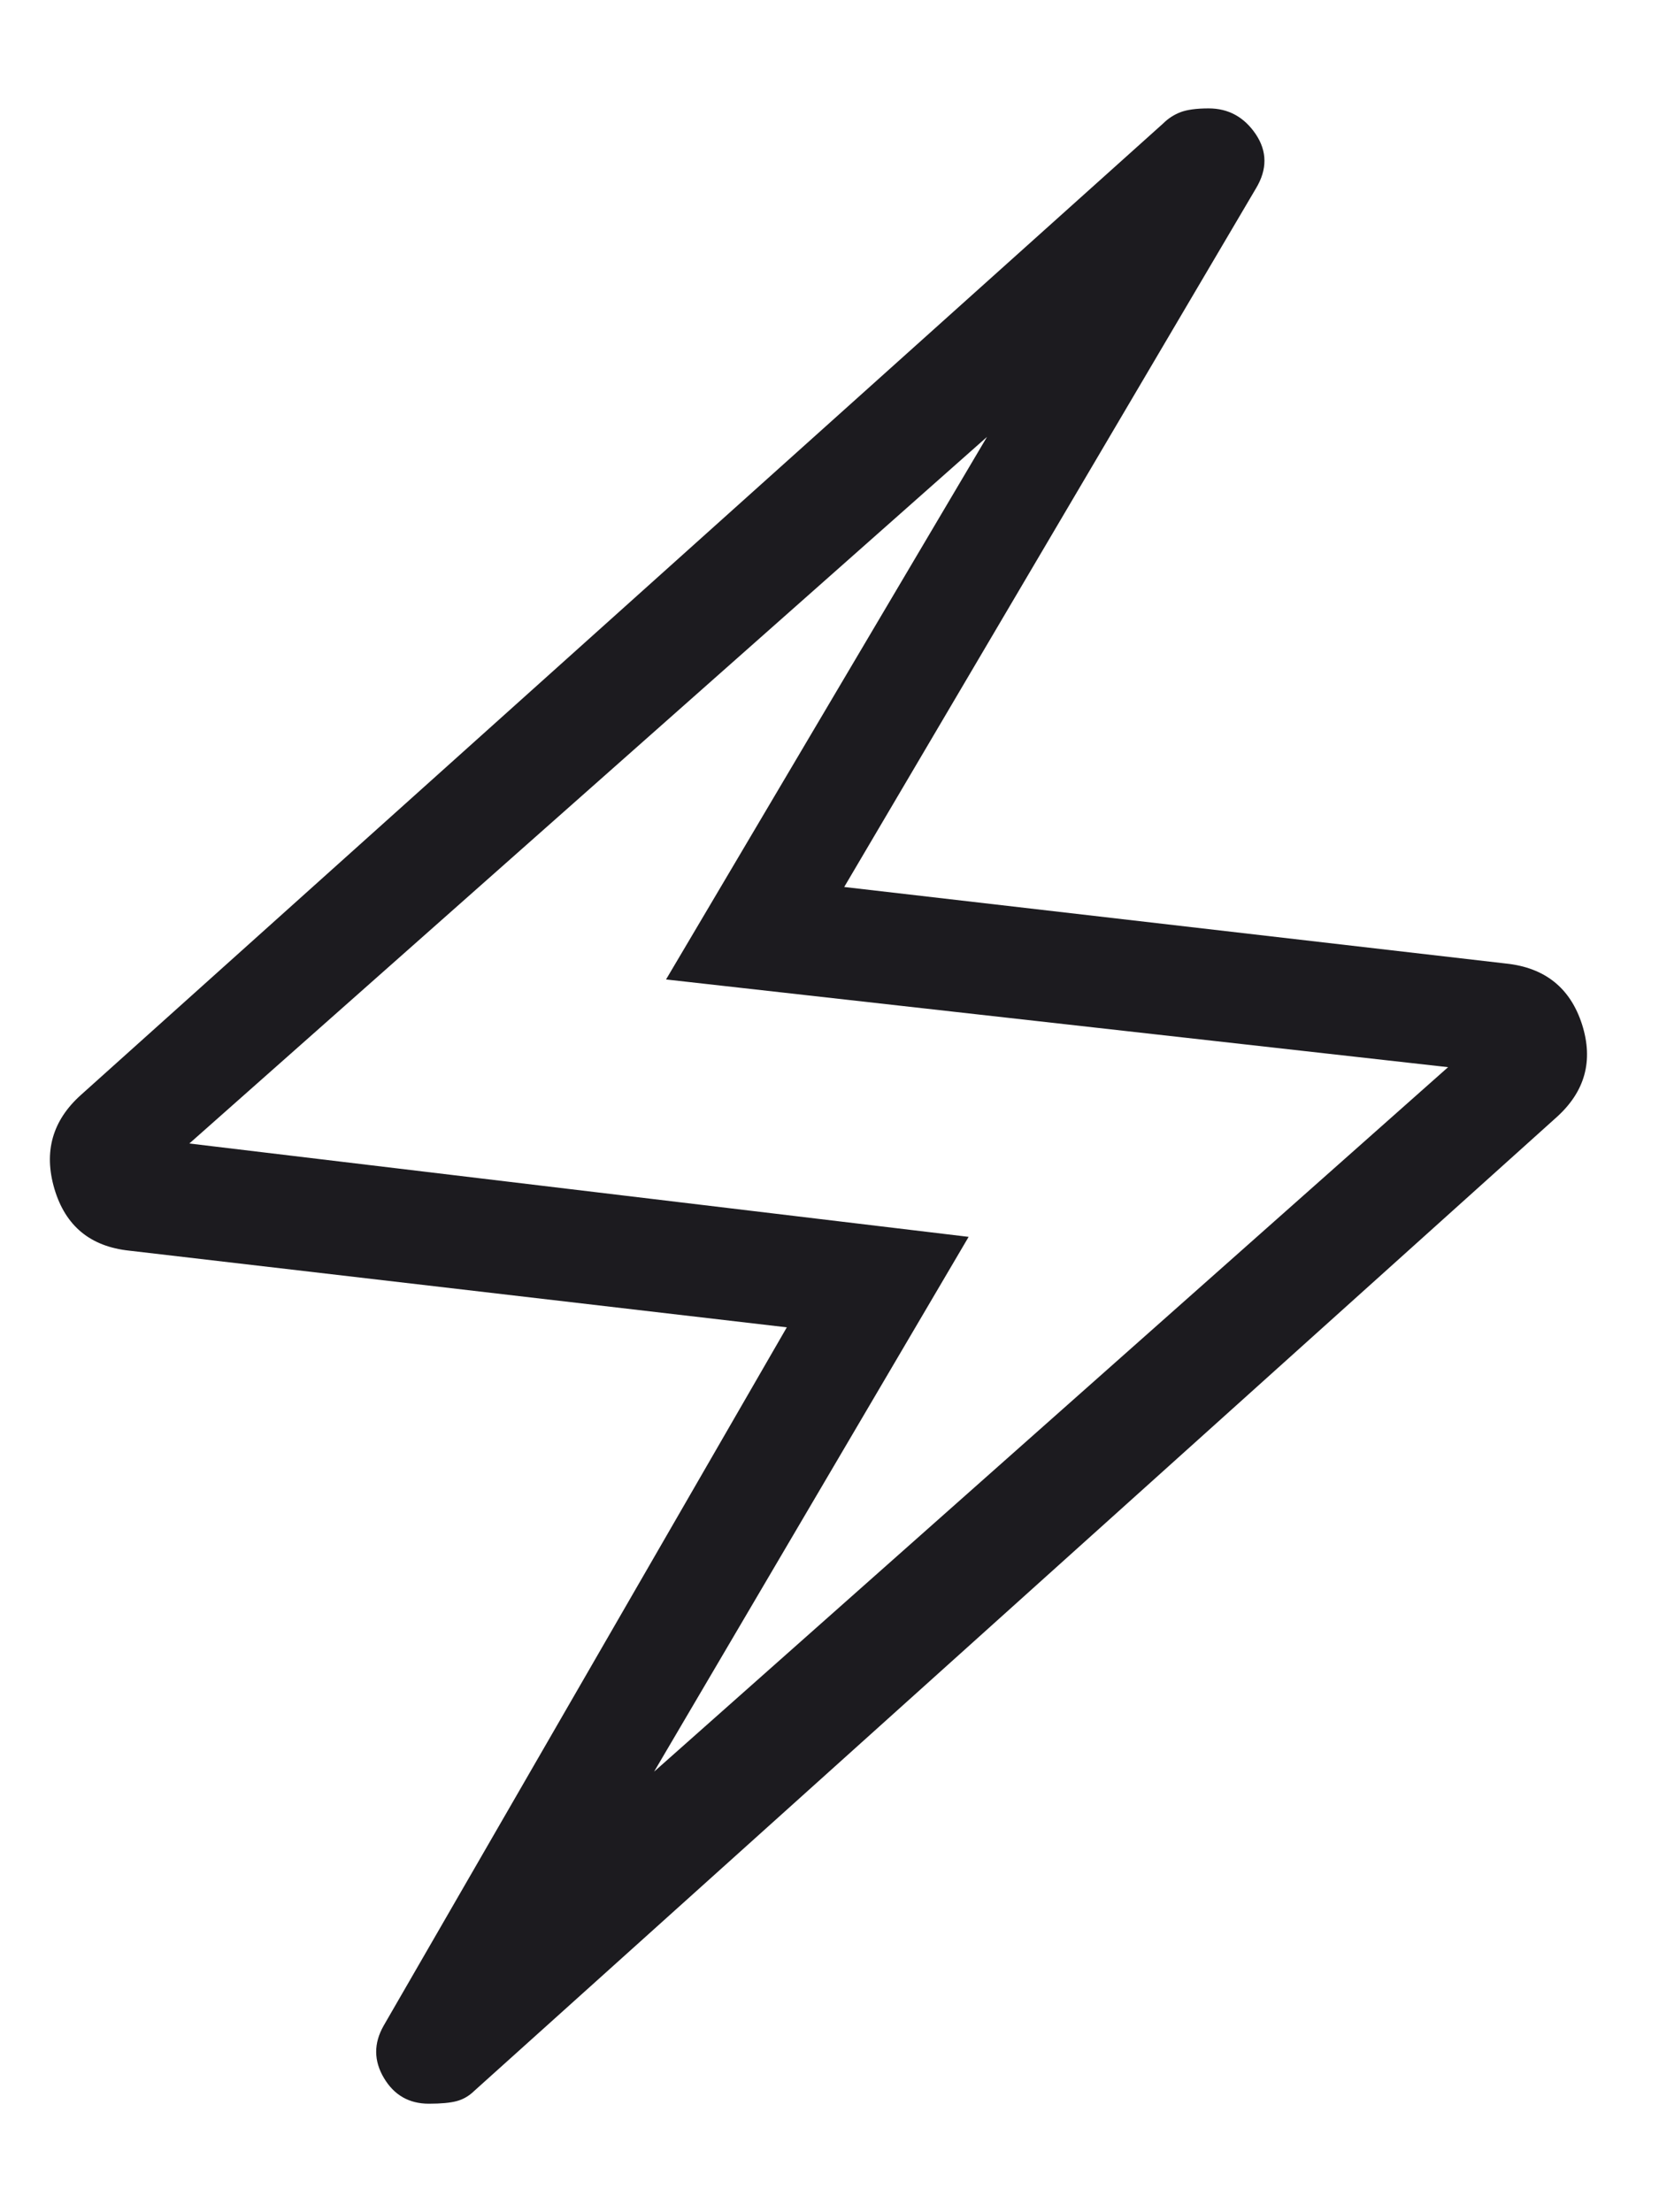<svg width="15" height="20" viewBox="0 0 15 20" fill="none" xmlns="http://www.w3.org/2000/svg">
<path d="M7.114 12L1.17 11.307C0.817 11.27 0.592 11.084 0.492 10.748C0.393 10.412 0.474 10.128 0.735 9.896L10.518 1.115C10.563 1.07 10.615 1.037 10.674 1.014C10.733 0.992 10.817 0.98 10.928 0.98C11.107 0.98 11.249 1.058 11.354 1.213C11.458 1.368 11.459 1.532 11.356 1.703L7.633 8.019L13.616 8.711C13.969 8.748 14.198 8.932 14.304 9.261C14.409 9.591 14.331 9.871 14.07 10.104L4.287 18.904C4.242 18.948 4.19 18.979 4.131 18.995C4.073 19.011 3.988 19.019 3.878 19.019C3.698 19.019 3.563 18.941 3.471 18.786C3.379 18.631 3.378 18.474 3.468 18.315L7.114 12ZM5.914 16.017L13.093 9.648L6.022 8.855L8.924 3.95L1.712 10.338L8.758 11.182L5.914 16.017Z" fill="#1C1B1F"/>
</svg>
